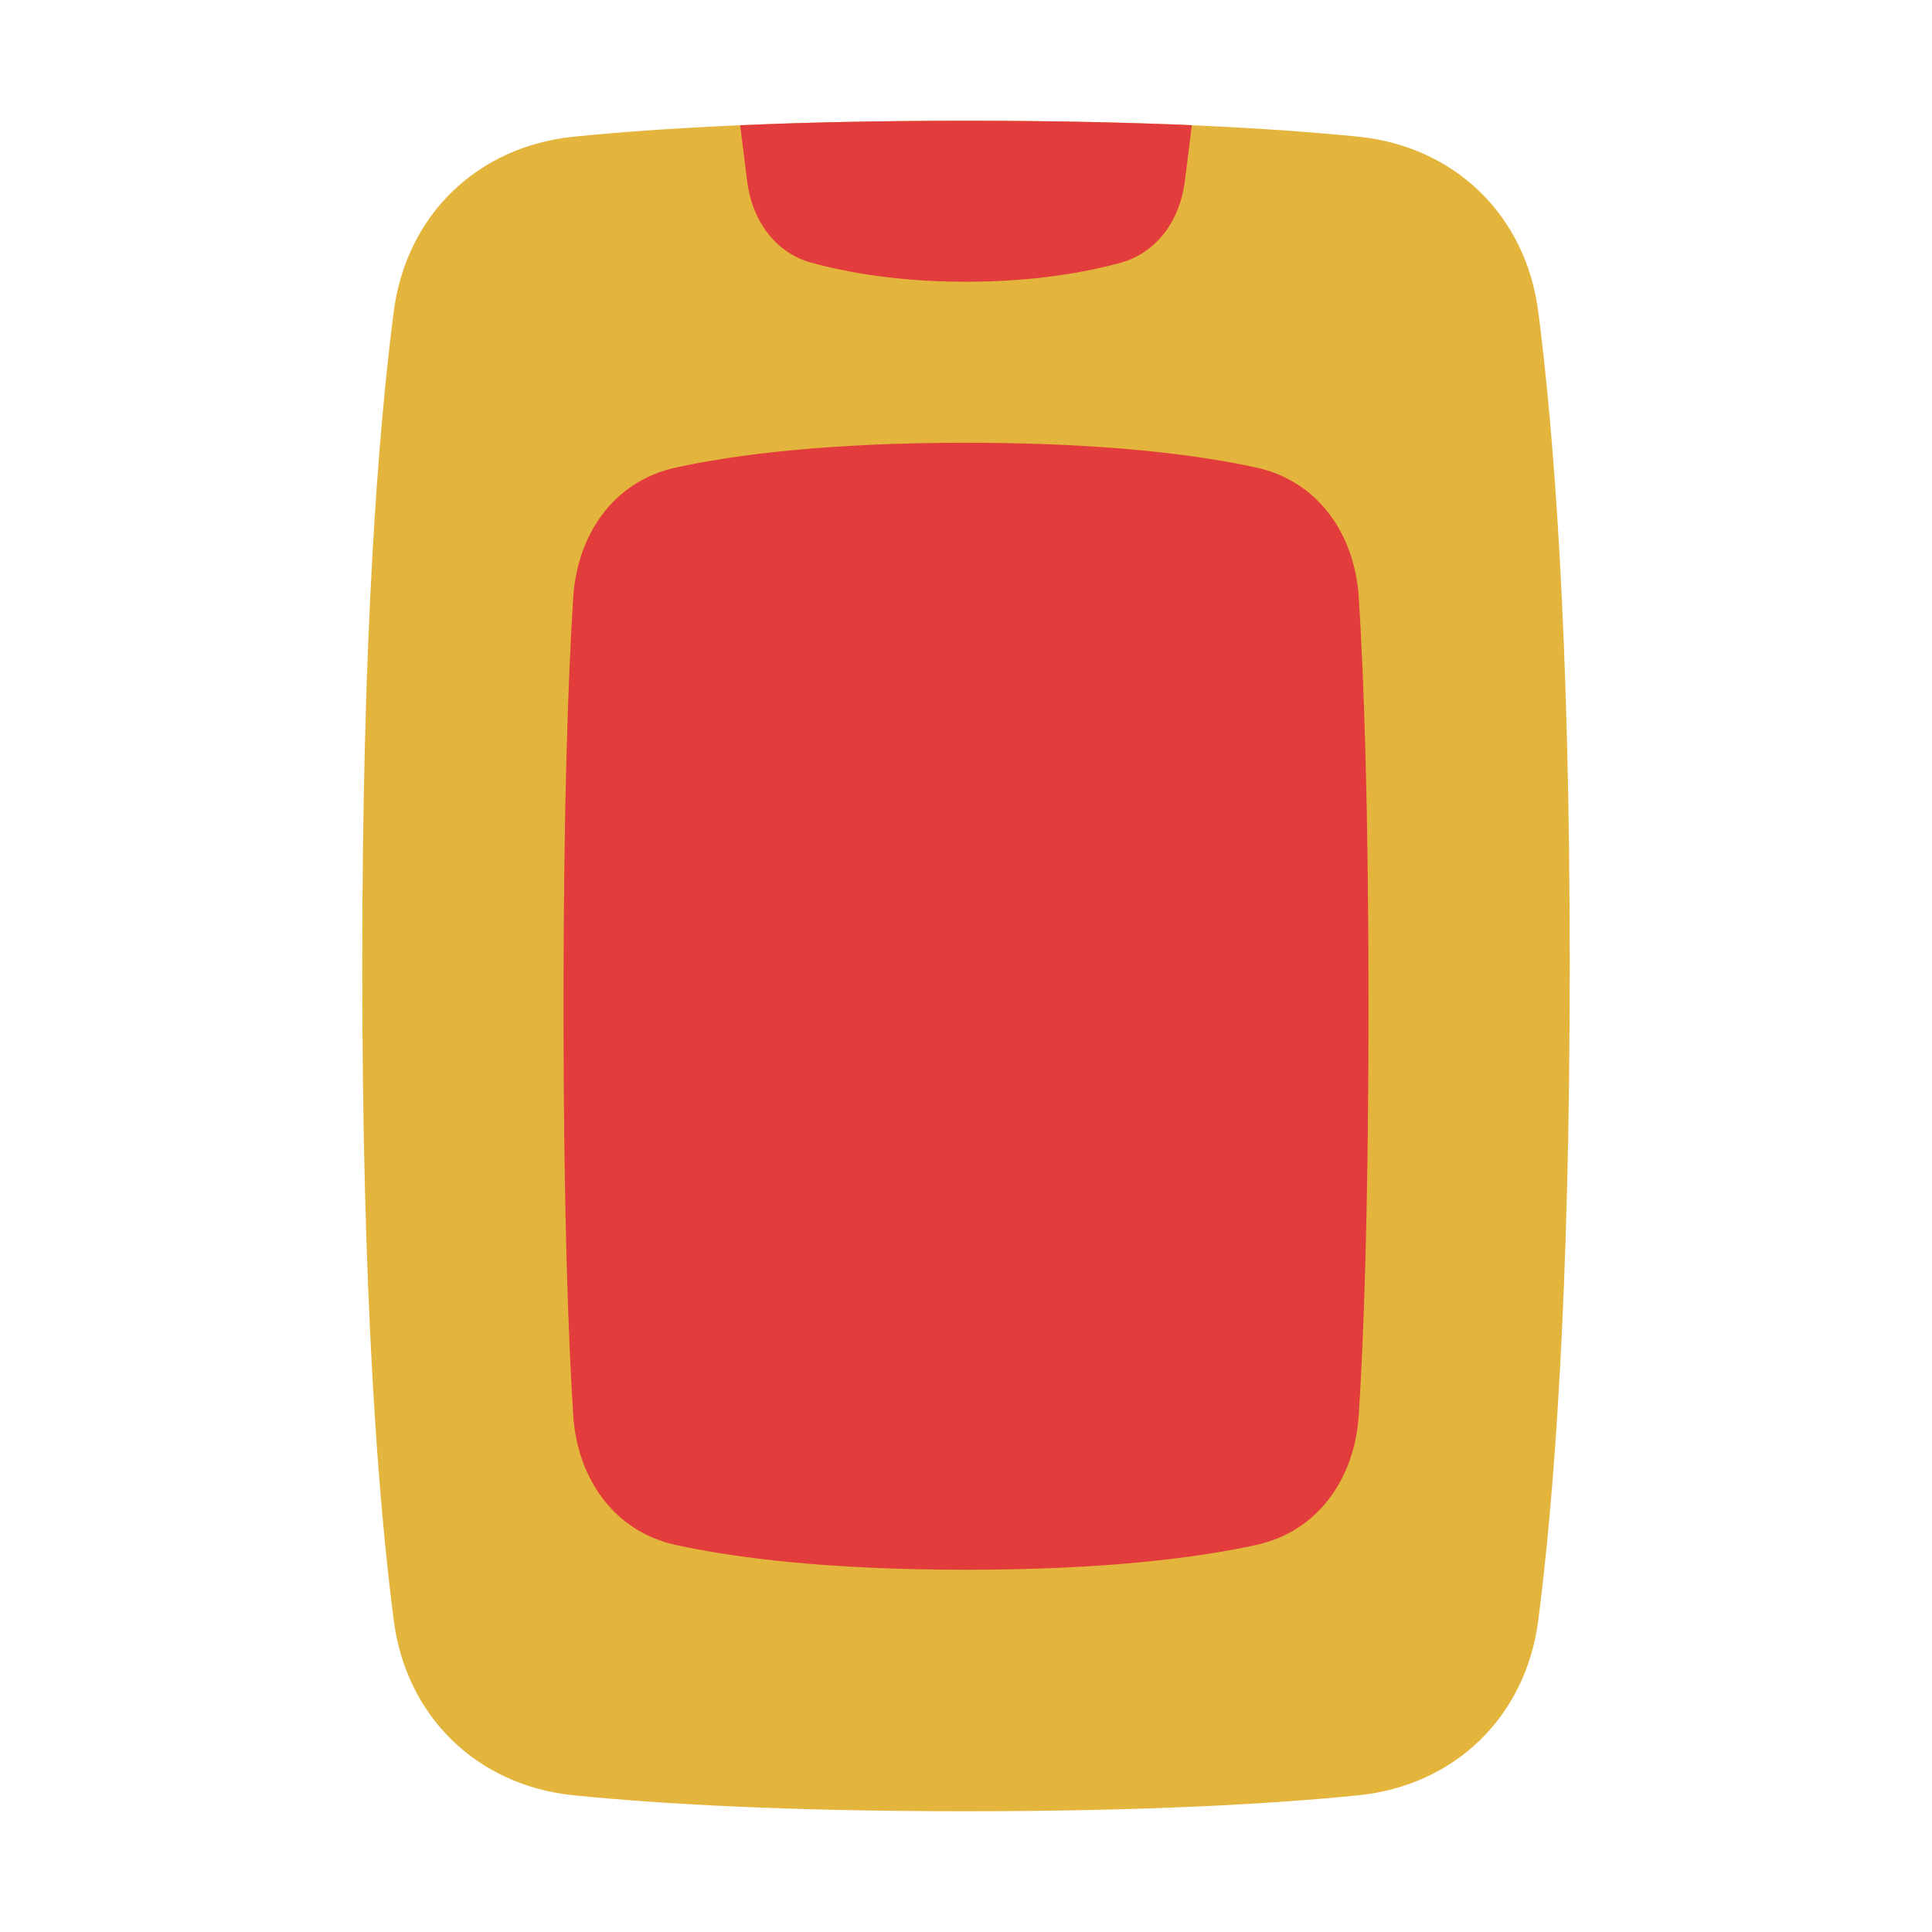 <svg width="48" height="48" viewBox="0 0 48 48" fill="none" xmlns="http://www.w3.org/2000/svg">
    <path
        d="M33.739 3.395C36.141 3.636 37.906 5.344 38.217 7.738C38.602 10.706 39 15.763 39 24C39 32.237 38.602 37.294 38.217 40.262C37.906 42.656 36.141 44.364 33.739 44.605C31.64 44.815 28.512 45 24 45C19.488 45 16.36 44.815 14.261 44.605C11.859 44.364 10.095 42.656 9.783 40.262C9.398 37.294 9 32.237 9 24C9 15.763 9.398 10.706 9.783 7.738C10.095 5.344 11.859 3.636 14.261 3.395C16.36 3.185 19.488 3 24 3C28.512 3 31.64 3.185 33.739 3.395Z"
        fill="#E3B53C" />
    <path
        d="M14.242 35.16C14.343 36.73 15.253 38.049 16.79 38.384C18.258 38.704 20.55 39 24 39C27.45 39 29.742 38.704 31.21 38.384C32.747 38.049 33.657 36.73 33.758 35.16C33.878 33.282 34 30.117 34 25C34 19.883 33.878 16.718 33.758 14.84C33.657 13.27 32.747 11.951 31.21 11.616C29.742 11.296 27.45 11 24 11C20.55 11 18.258 11.296 16.79 11.616C15.253 11.951 14.343 13.27 14.242 14.84C14.122 16.718 14 19.883 14 25C14 30.117 14.122 33.282 14.242 35.16Z"
        fill="#E33C3C" />
    <path fill-rule="evenodd" clip-rule="evenodd"
        d="M29.611 3.111L29.436 4.512C29.319 5.449 28.759 6.273 27.849 6.525C26.975 6.766 25.692 7 24 7C22.308 7 21.025 6.766 20.151 6.525C19.241 6.273 18.681 5.449 18.564 4.512L18.389 3.111C19.962 3.043 21.82 3 24 3C26.18 3 28.037 3.043 29.611 3.111Z"
        fill="#E33C3C" />
</svg>